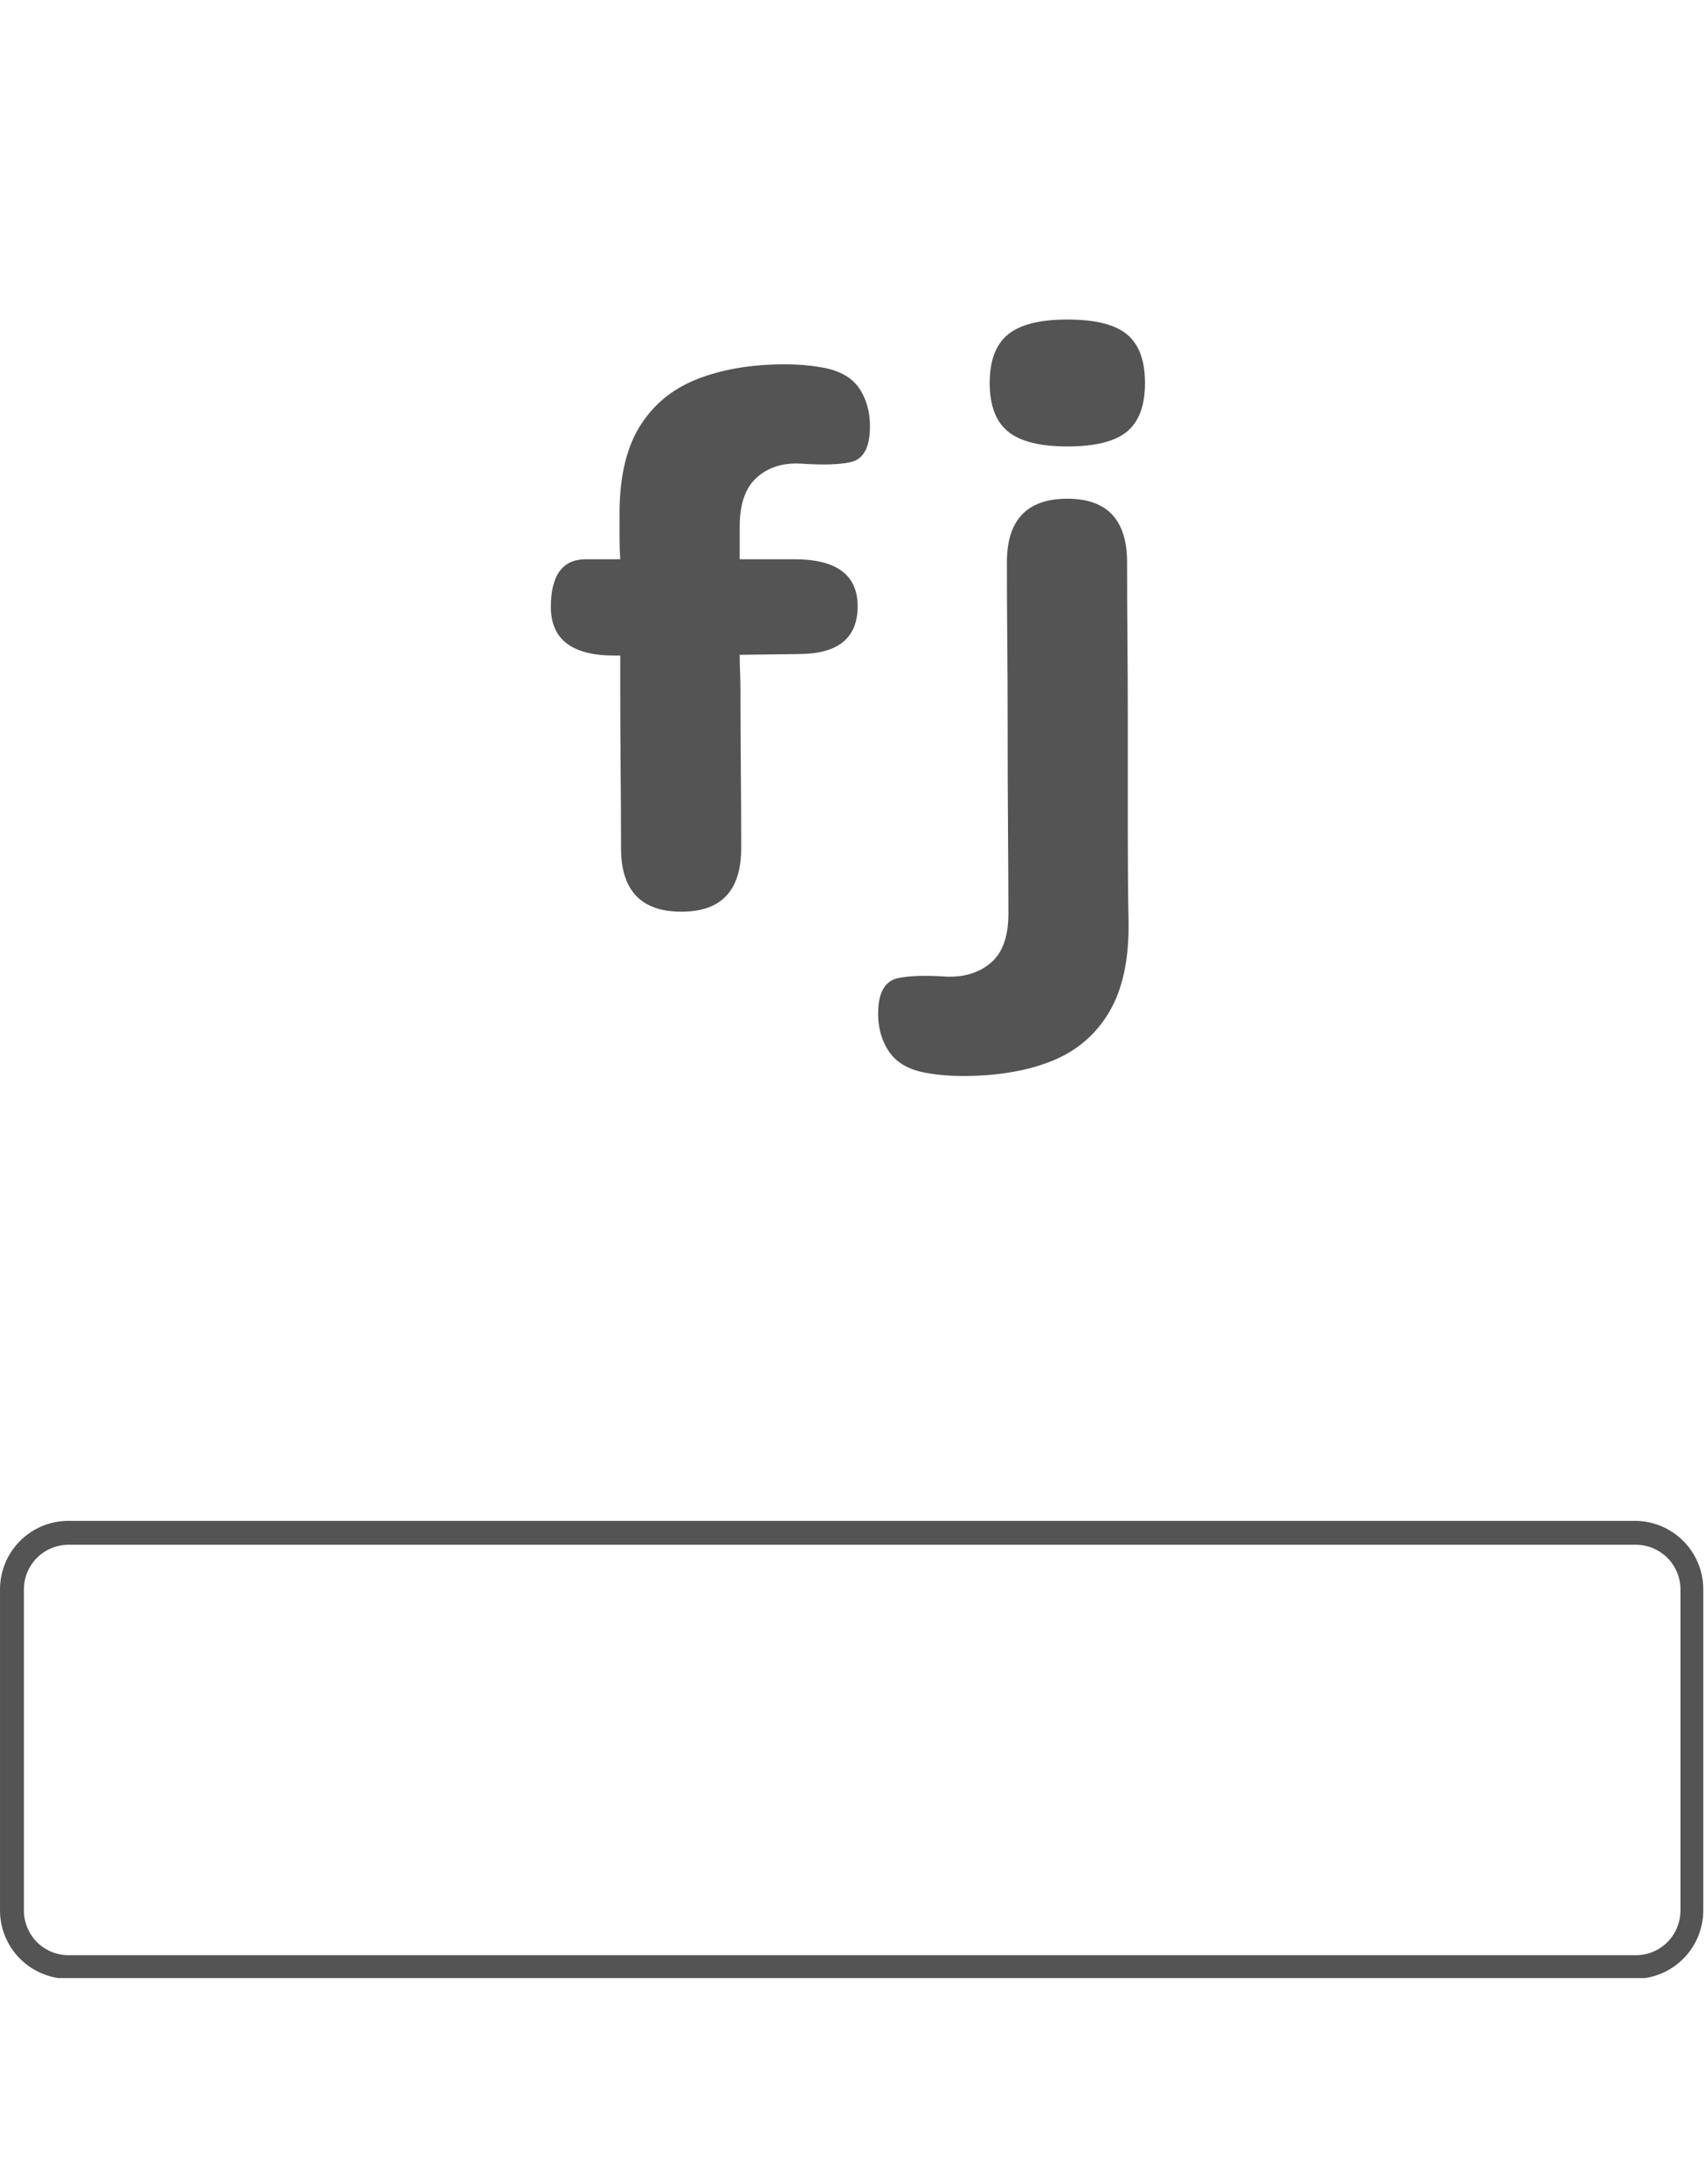 <svg xmlns="http://www.w3.org/2000/svg"
     xmlns:xlink="http://www.w3.org/1999/xlink"
     width="1070"
     zoomAndPan="magnify"
     viewBox="0 0 802.5 1027.5"
     height="1370"
     preserveAspectRatio="xMidYMid meet"
     version="1.2">
    <defs>
        <clipPath id="c5e2a6f965">
            <path d="M 0 715.523 L 801.801 715.523 L 801.801 931.008 L 0 931.008 Z M 0 715.523 " />
        </clipPath>
        <clipPath id="9c4199abf4">
            <path d="M 801.703 747.754 L 801.703 898.777 C 801.703 907.324 798.309 915.523 792.262 921.566 C 786.219 927.609 778.02 931.008 769.473 931.008 L 32.23 931.008 C 23.684 931.008 15.484 927.609 9.441 921.566 C 3.395 915.523 0 907.324 0 898.777 L 0 747.754 C 0 739.203 3.395 731.008 9.441 724.961 C 15.484 718.918 23.684 715.523 32.23 715.523 L 769.473 715.523 C 778.02 715.523 786.219 718.918 792.262 724.961 C 798.309 731.008 801.703 739.203 801.703 747.754 Z M 801.703 747.754 " />
        </clipPath>
        <clipPath id="0704be0a1e">
            <path d="M 0 0.523 L 801.801 0.523 L 801.801 216.008 L 0 216.008 Z M 0 0.523 " />
        </clipPath>
        <clipPath id="25ecf5889d">
            <path d="M 801.703 32.754 L 801.703 183.777 C 801.703 192.324 798.309 200.523 792.262 206.566 C 786.219 212.609 778.02 216.008 769.473 216.008 L 32.23 216.008 C 23.684 216.008 15.484 212.609 9.441 206.566 C 3.395 200.523 0 192.324 0 183.777 L 0 32.754 C 0 24.203 3.395 16.008 9.441 9.961 C 15.484 3.918 23.684 0.523 32.23 0.523 L 769.473 0.523 C 778.02 0.523 786.219 3.918 792.262 9.961 C 798.309 16.008 801.703 24.203 801.703 32.754 Z M 801.703 32.754 " />
        </clipPath>
        <clipPath id="0f0c2415f0">
            <rect x="0" width="802" y="0" height="217" />
        </clipPath>
        <clipPath id="d1e9dd383b">
            <path d="M 0 715.523 L 801.848 715.523 L 801.848 930.637 L 0 930.637 Z M 0 715.523 " />
        </clipPath>
        <clipPath id="184674f921">
            <path d="M 801.691 747.75 L 801.691 898.773 C 801.691 907.32 798.297 915.516 792.25 921.562 C 786.207 927.605 778.008 931 769.461 931 L 32.234 931 C 23.688 931 15.488 927.605 9.445 921.562 C 3.402 915.516 0.004 907.32 0.004 898.773 L 0.004 747.75 C 0.004 739.203 3.402 731.008 9.445 724.961 C 15.488 718.918 23.688 715.523 32.234 715.523 L 769.461 715.523 C 778.008 715.523 786.207 718.918 792.25 724.961 C 798.297 731.008 801.691 739.203 801.691 747.75 Z M 801.691 747.75 " />
        </clipPath>
        <clipPath id="a3b0861de5">
            <rect x="0" width="169" y="0" height="423" />
        </clipPath>
        <clipPath id="36243a31f2">
            <path d="M 0.062 55 L 127 55 L 127 412 L 0.062 412 Z M 0.062 55 " />
        </clipPath>
        <clipPath id="a70406e799">
            <rect x="0" width="143" y="0" height="423" />
        </clipPath>
    </defs>
    <g id="183e8e915f">
        <g clip-rule="nonzero" clip-path="url(#c5e2a6f965)">
            <g clip-rule="nonzero" clip-path="url(#9c4199abf4)">
                <g transform="matrix(1,0,0,1,0,715)">
                    <g clip-path="url(#0f0c2415f0)">
                        <g clip-rule="nonzero" clip-path="url(#0704be0a1e)">
                            <g clip-rule="nonzero" clip-path="url(#25ecf5889d)">
                                <path style=" stroke:none;fill-rule:nonzero;fill:#00bf63;fill-opacity:0;" d="M 0 0.523 L 801.801 0.523 L 801.801 216.008 L 0 216.008 Z M 0 0.523 " />
                            </g>
                        </g>
                    </g>
                </g>
            </g>
        </g>
        <g clip-rule="nonzero" clip-path="url(#d1e9dd383b)">
            <g clip-rule="nonzero" clip-path="url(#184674f921)">
                <path style="fill:none;stroke-width:30;stroke-linecap:butt;stroke-linejoin:miter;stroke:#545454;stroke-opacity:1;stroke-miterlimit:4;" d="M 1069.581 42.997 L 1069.581 244.487 C 1069.581 255.89 1065.052 266.824 1056.985 274.892 C 1048.922 282.954 1037.983 287.483 1026.58 287.483 L 42.999 287.483 C 31.596 287.483 20.657 282.954 12.595 274.892 C 4.533 266.824 -0.002 255.89 -0.002 244.487 L -0.002 42.997 C -0.002 31.594 4.533 20.66 12.595 12.593 C 20.657 4.53 31.596 0.002 42.999 0.002 L 1026.58 0.002 C 1037.983 0.002 1048.922 4.53 1056.985 12.593 C 1065.052 20.66 1069.581 31.594 1069.581 42.997 Z M 1069.581 42.997 " transform="matrix(0.75,0,0,0.75,0.005,715.522)" />
            </g>
        </g>
        <g transform="matrix(1,0,0,1,248,95)">
            <g clip-path="url(#a3b0861de5)">
                <g style="fill:#545454;fill-opacity:1;">
                    <g transform="translate(1.084, 333.934)">
                        <path style="stroke:none" d="M 160.219 -224.516 C 159.508 -217.016 156.52 -212.676 151.25 -211.5 C 145.977 -210.332 138.191 -210.102 127.891 -210.812 C 119.453 -211.281 112.539 -209.113 107.156 -204.312 C 101.77 -199.508 99.078 -191.836 99.078 -181.297 L 99.078 -165.828 L 124.734 -165.828 C 144.641 -165.828 154.594 -158.453 154.594 -143.703 C 154.594 -128.711 145.336 -121.219 126.828 -121.219 L 99.078 -120.859 C 99.078 -118.047 99.133 -115.234 99.25 -112.422 C 99.375 -109.617 99.438 -106.812 99.438 -104 C 99.438 -91.82 99.492 -79.523 99.609 -67.109 C 99.723 -54.691 99.781 -42.273 99.781 -29.859 C 99.781 -9.953 90.41 0 71.672 0 C 52.703 0 43.219 -9.953 43.219 -29.859 C 43.219 -42.273 43.156 -54.691 43.031 -67.109 C 42.914 -79.523 42.859 -91.82 42.859 -104 L 42.859 -120.516 L 40.047 -120.516 C 20.141 -120.516 10.188 -128.125 10.188 -143.344 C 10.188 -158.332 15.691 -165.828 26.703 -165.828 L 42.859 -165.828 C 42.629 -169.109 42.516 -172.391 42.516 -175.672 C 42.516 -178.953 42.516 -182.113 42.516 -185.156 C 42.273 -202.957 45.316 -217.129 51.641 -227.672 C 57.973 -238.211 67.051 -245.82 78.875 -250.5 C 90.707 -255.188 104.586 -257.531 120.516 -257.531 C 123.555 -257.531 126.484 -257.41 129.297 -257.172 C 132.109 -256.941 134.801 -256.594 137.375 -256.125 C 146.27 -254.719 152.473 -251.086 155.984 -245.234 C 159.504 -239.379 160.914 -232.473 160.219 -224.516 Z M 160.219 -224.516 " />
                    </g>
                </g>
            </g>
        </g>
        <g transform="matrix(1,0,0,1,412,95)">
            <g clip-path="url(#a70406e799)">
                <g clip-rule="nonzero" clip-path="url(#36243a31f2)">
                    <g style="fill:#545454;fill-opacity:1;">
                        <g transform="translate(40.485, 333.934)">
                            <path style="stroke:none" d="M 49.891 -218.891 C 37.004 -218.891 27.691 -221.227 21.953 -225.906 C 16.211 -230.594 13.344 -238.207 13.344 -248.75 C 13.344 -259.289 16.211 -266.898 21.953 -271.578 C 27.691 -276.266 37.004 -278.609 49.891 -278.609 C 63.004 -278.609 72.375 -276.266 78 -271.578 C 83.625 -266.898 86.438 -259.289 86.438 -248.75 C 86.438 -238.207 83.625 -230.594 78 -225.906 C 72.375 -221.227 63.004 -218.891 49.891 -218.891 Z M 0.703 77.297 C -2.336 77.297 -5.266 77.176 -8.078 76.938 C -10.891 76.707 -13.582 76.359 -16.156 75.891 C -24.82 74.484 -30.969 70.852 -34.594 65 C -38.227 59.145 -39.695 52.234 -39 44.266 C -38.289 36.773 -35.242 32.441 -29.859 31.266 C -24.473 30.098 -16.742 29.863 -6.672 30.562 C 1.754 30.801 8.66 28.578 14.047 23.891 C 19.441 19.203 22.141 11.586 22.141 1.047 C 22.141 -9.953 22.078 -22.891 21.953 -37.766 C 21.836 -52.641 21.781 -70.148 21.781 -90.297 C 21.781 -102.711 21.723 -115.125 21.609 -127.531 C 21.492 -139.945 21.438 -152.242 21.438 -164.422 C 21.438 -184.336 30.922 -194.297 49.891 -194.297 C 68.629 -194.297 78 -184.336 78 -164.422 C 78 -152.242 78.055 -139.945 78.172 -127.531 C 78.285 -115.125 78.344 -102.711 78.344 -90.297 C 78.344 -69.453 78.344 -51.297 78.344 -35.828 C 78.344 -20.367 78.461 -6.785 78.703 4.922 C 78.93 22.484 75.883 36.594 69.562 47.25 C 63.238 57.906 54.223 65.578 42.516 70.266 C 30.805 74.953 16.867 77.297 0.703 77.297 Z M 0.703 77.297 " />
                        </g>
                    </g>
                </g>
            </g>
        </g>
    </g>
</svg>